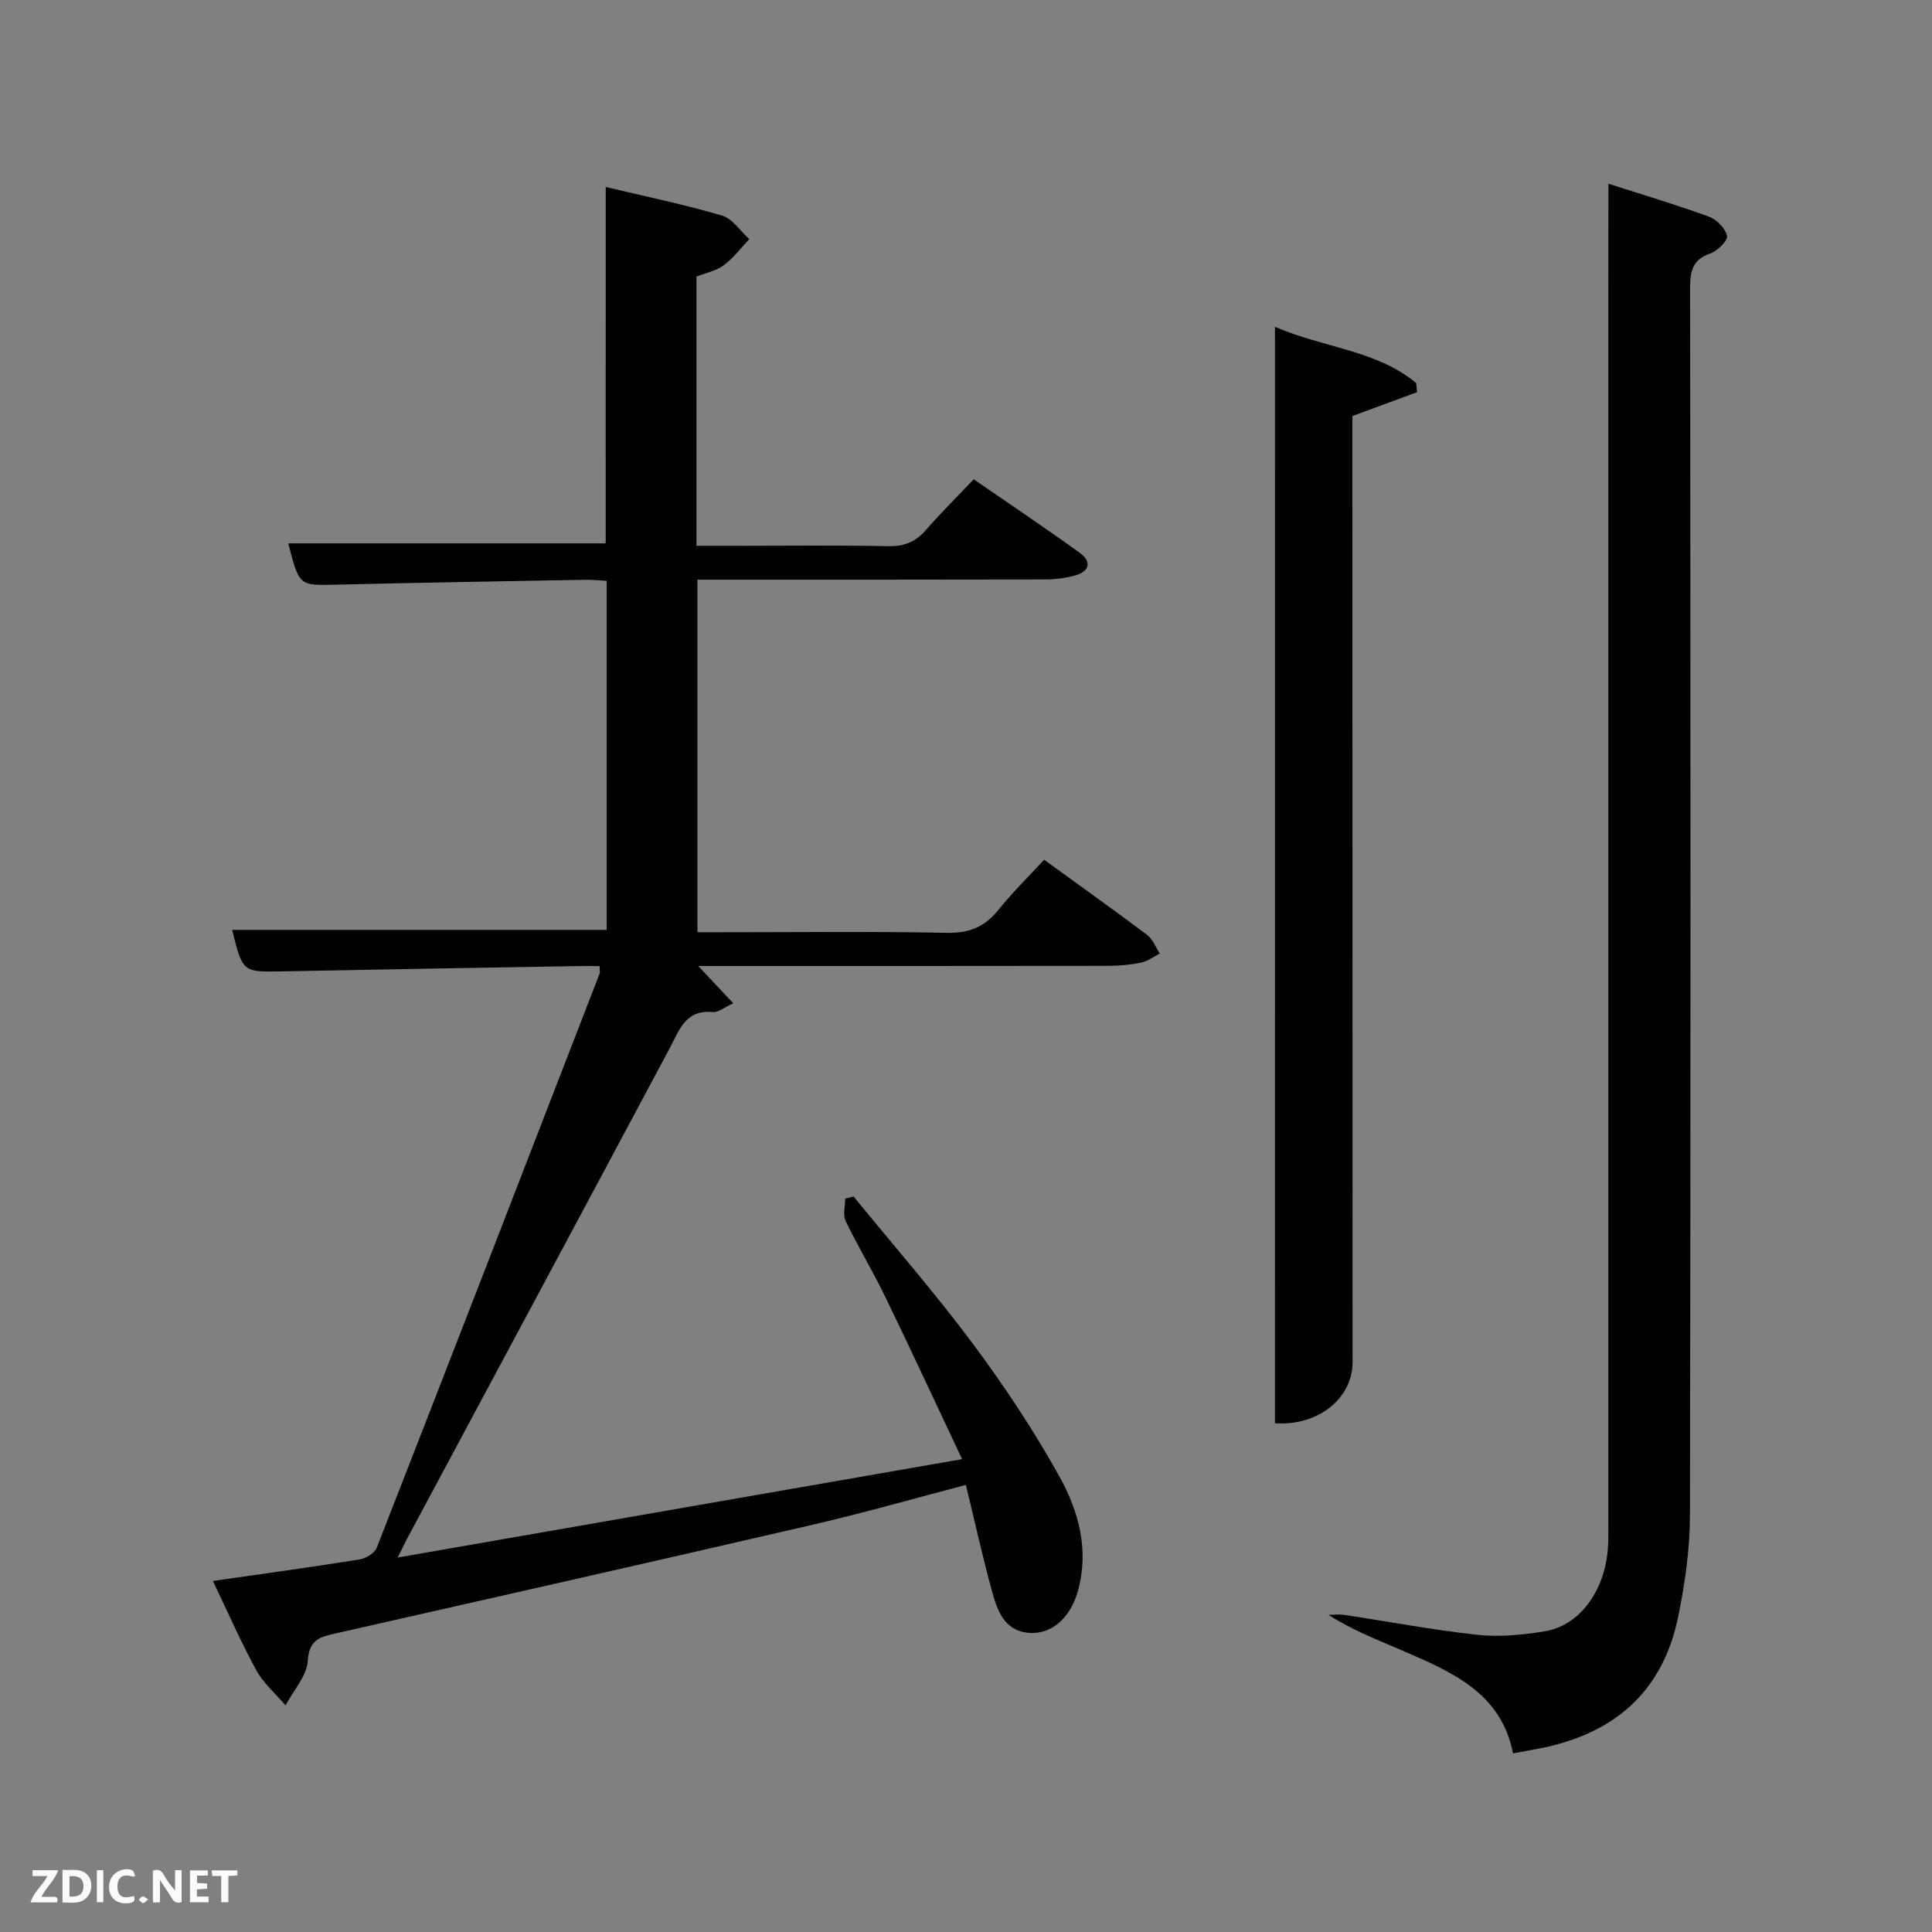<svg enable-background="new 0 0 400 400" viewBox="0 0 400 400" xmlns="http://www.w3.org/2000/svg"><rect x="0" y="0" width="400" height="400" fill="#808080" stroke="none"/><path d="m125.41 38.71c8.06 1.93 16.16 3.6 24.08 5.92 2.17.64 3.77 3.2 5.64 4.88-1.74 1.83-3.29 3.92-5.28 5.41-1.54 1.15-3.64 1.55-5.65 2.34v55.74h8.69c10.33 0 20.67-.13 30.99.08 3.29.07 5.65-.86 7.79-3.31 3.05-3.51 6.37-6.79 9.93-10.54 7.61 5.25 14.9 10.13 22 15.26 2.43 1.76 2 3.82-.97 4.64-2.04.57-4.23.84-6.35.84-23.82.06-47.65.04-71.88.04v73h5.15c15.5 0 31-.2 46.49.12 4.64.1 7.84-1.23 10.68-4.76 2.89-3.6 6.21-6.86 9.45-10.37 7.37 5.35 14.41 10.36 21.32 15.55 1.18.89 1.77 2.55 2.63 3.86-1.26.65-2.47 1.6-3.81 1.87-2.26.47-4.61.69-6.92.69-26.5.04-52.99.03-79.49.03-1.58 0-3.17 0-5.34 0 2.61 2.78 4.69 4.99 7.26 7.72-1.93.87-3.13 1.93-4.21 1.82-5.66-.57-6.92 3.67-8.94 7.45-18.07 33.87-36.23 67.69-54.36 101.53-.46.86-.87 1.74-1.97 3.95 39.28-6.85 77.49-13.51 116.85-20.37-5.66-11.98-10.74-22.96-16.02-33.84-2.54-5.23-5.57-10.22-8.09-15.46-.61-1.27-.09-3.08-.09-4.64.58-.14 1.16-.29 1.74-.43 8.28 10.15 16.91 20.03 24.72 30.52 6.53 8.77 12.63 17.96 17.93 27.52 3.94 7.1 6.13 15.07 3.82 23.53-1.44 5.26-5.01 8.8-9.48 8.79-5.28-.01-7.04-3.99-8.17-8.05-2.04-7.32-3.67-14.76-5.57-22.6-10.76 2.81-21.05 5.77-31.47 8.18-32.96 7.63-65.97 15.08-98.97 22.55-3.2.72-5.55 1.23-5.82 5.68-.19 3.15-2.97 6.15-4.6 9.22-2.06-2.41-4.59-4.57-6.07-7.29-3.24-5.94-5.96-12.18-8.97-18.46 10.38-1.49 20.38-2.86 30.34-4.45 1.32-.21 3.14-1.31 3.59-2.45 15.47-39.58 30.8-79.21 46.13-118.84.11-.28.01-.65.01-1.56-1.56 0-3.15-.02-4.73 0-20.31.35-40.62.69-60.92 1.09-8.26.16-8.26.21-10.44-8.58h77.54c0-23.73 0-47.78 0-72.28-1.48-.07-3.08-.24-4.68-.21-17.14.31-34.29.6-51.43 1.01-7.54.18-7.54.29-9.81-8.55h65.72c.01-24.26.01-48.77.01-73.79z" fill="#010104"/><path d="m333 38.04c6.69 2.15 13.83 4.27 20.81 6.81 1.6.58 3.42 2.43 3.75 3.99.21.97-1.97 3.12-3.47 3.64-3.73 1.29-4.17 3.7-4.17 7.21.09 84.63.13 169.27-.03 253.9-.01 7.08-1.02 14.27-2.46 21.22-3.27 15.84-13.7 24.45-29.29 27.3-1.46.27-2.92.55-4.89.91-2.43-12.56-12.72-16.88-22.88-21.28-5.11-2.21-10.32-4.18-15.32-7.41 1.09 0 2.21-.14 3.28.02 9.18 1.38 18.33 3.12 27.55 4.12 4.55.49 9.31.02 13.87-.71 7.16-1.15 12.35-8.11 13.12-16.84.17-1.99.12-4 .12-5.99.01-83.97 0-167.94 0-251.9.01-8.14.01-16.26.01-24.99z" fill="#010104"/><path d="m263.97 67.66c10.19 4.41 21.04 4.82 29.24 11.66.06.63.11 1.25.17 1.88-4.3 1.59-8.61 3.17-13.39 4.94v4.51c.02 63.79.03 127.57.05 191.36 0 7.5-7.13 13.27-16.08 12.66.01-75.36.01-150.74.01-227.01z" fill="#010104"/><g fill="#fbfcfa"><path d="m37.59 393.81c-.92.31-1.52.05-2-.78-.7-1.2-1.52-2.34-2.47-3.78v4.59c-.55.03-.95.05-1.41.07-.03-.37-.06-.64-.06-.91 0-1.91 0-3.81 0-5.7 1.13-.41 1.77-.03 2.29.91.62 1.11 1.38 2.14 2.31 3.19v-4.2h1.35v6.61z"/><path d="m12.94 393.88v-6.75c1.9.19 3.93-.54 5.37 1.29.8 1.01.78 2.88.03 3.97-1.37 1.97-3.4 1.51-5.4 1.49m1.45-1.22c2.04.12 2.92-.58 2.89-2.21-.03-1.51-.98-2.19-2.89-2z"/><path d="m11.81 393.87h-5.49c.68-2.18 2.47-3.48 3.51-5.45h-3.08v-1.21h5.29c-.71 2.13-2.44 3.48-3.47 5.51.86 0 1.63.04 2.39-.01.79-.05 1.14.21.85 1.16"/><path d="m39.33 393.86v-6.61h3.7v1.07h-2.22v1.52c.68.04 1.34.09 2.07.13v1.07c-.72.05-1.38.09-2.1.14v1.48h2.4v1.19h-3.85z"/><path d="m27.71 388.56c-1.15-.3-2.46-.61-3.1.64-.37.73-.41 1.93-.06 2.67.63 1.35 1.99.93 3.17.68.35.94-.01 1.32-.93 1.46-1.62.25-3.05-.27-3.76-1.48-.72-1.24-.6-3.03.31-4.17.88-1.11 2.71-1.7 4-1.16.32.13.44.74.65 1.12-.1.08-.19.16-.28.24"/><path d="m49.15 387.24v1.07c-.59.02-1.17.05-1.87.08v5.44h-1.48v-5.44h-1.85c-.05-.4-.08-.73-.13-1.15z"/><path d="m20.06 387.21h1.33v6.62h-1.33z"/><path d="m30.68 393.25c-.49.38-.8.79-1.05.76-.32-.05-.6-.45-.9-.7.26-.24.51-.64.8-.67.29-.04.62.3 1.15.61"/></g></svg>